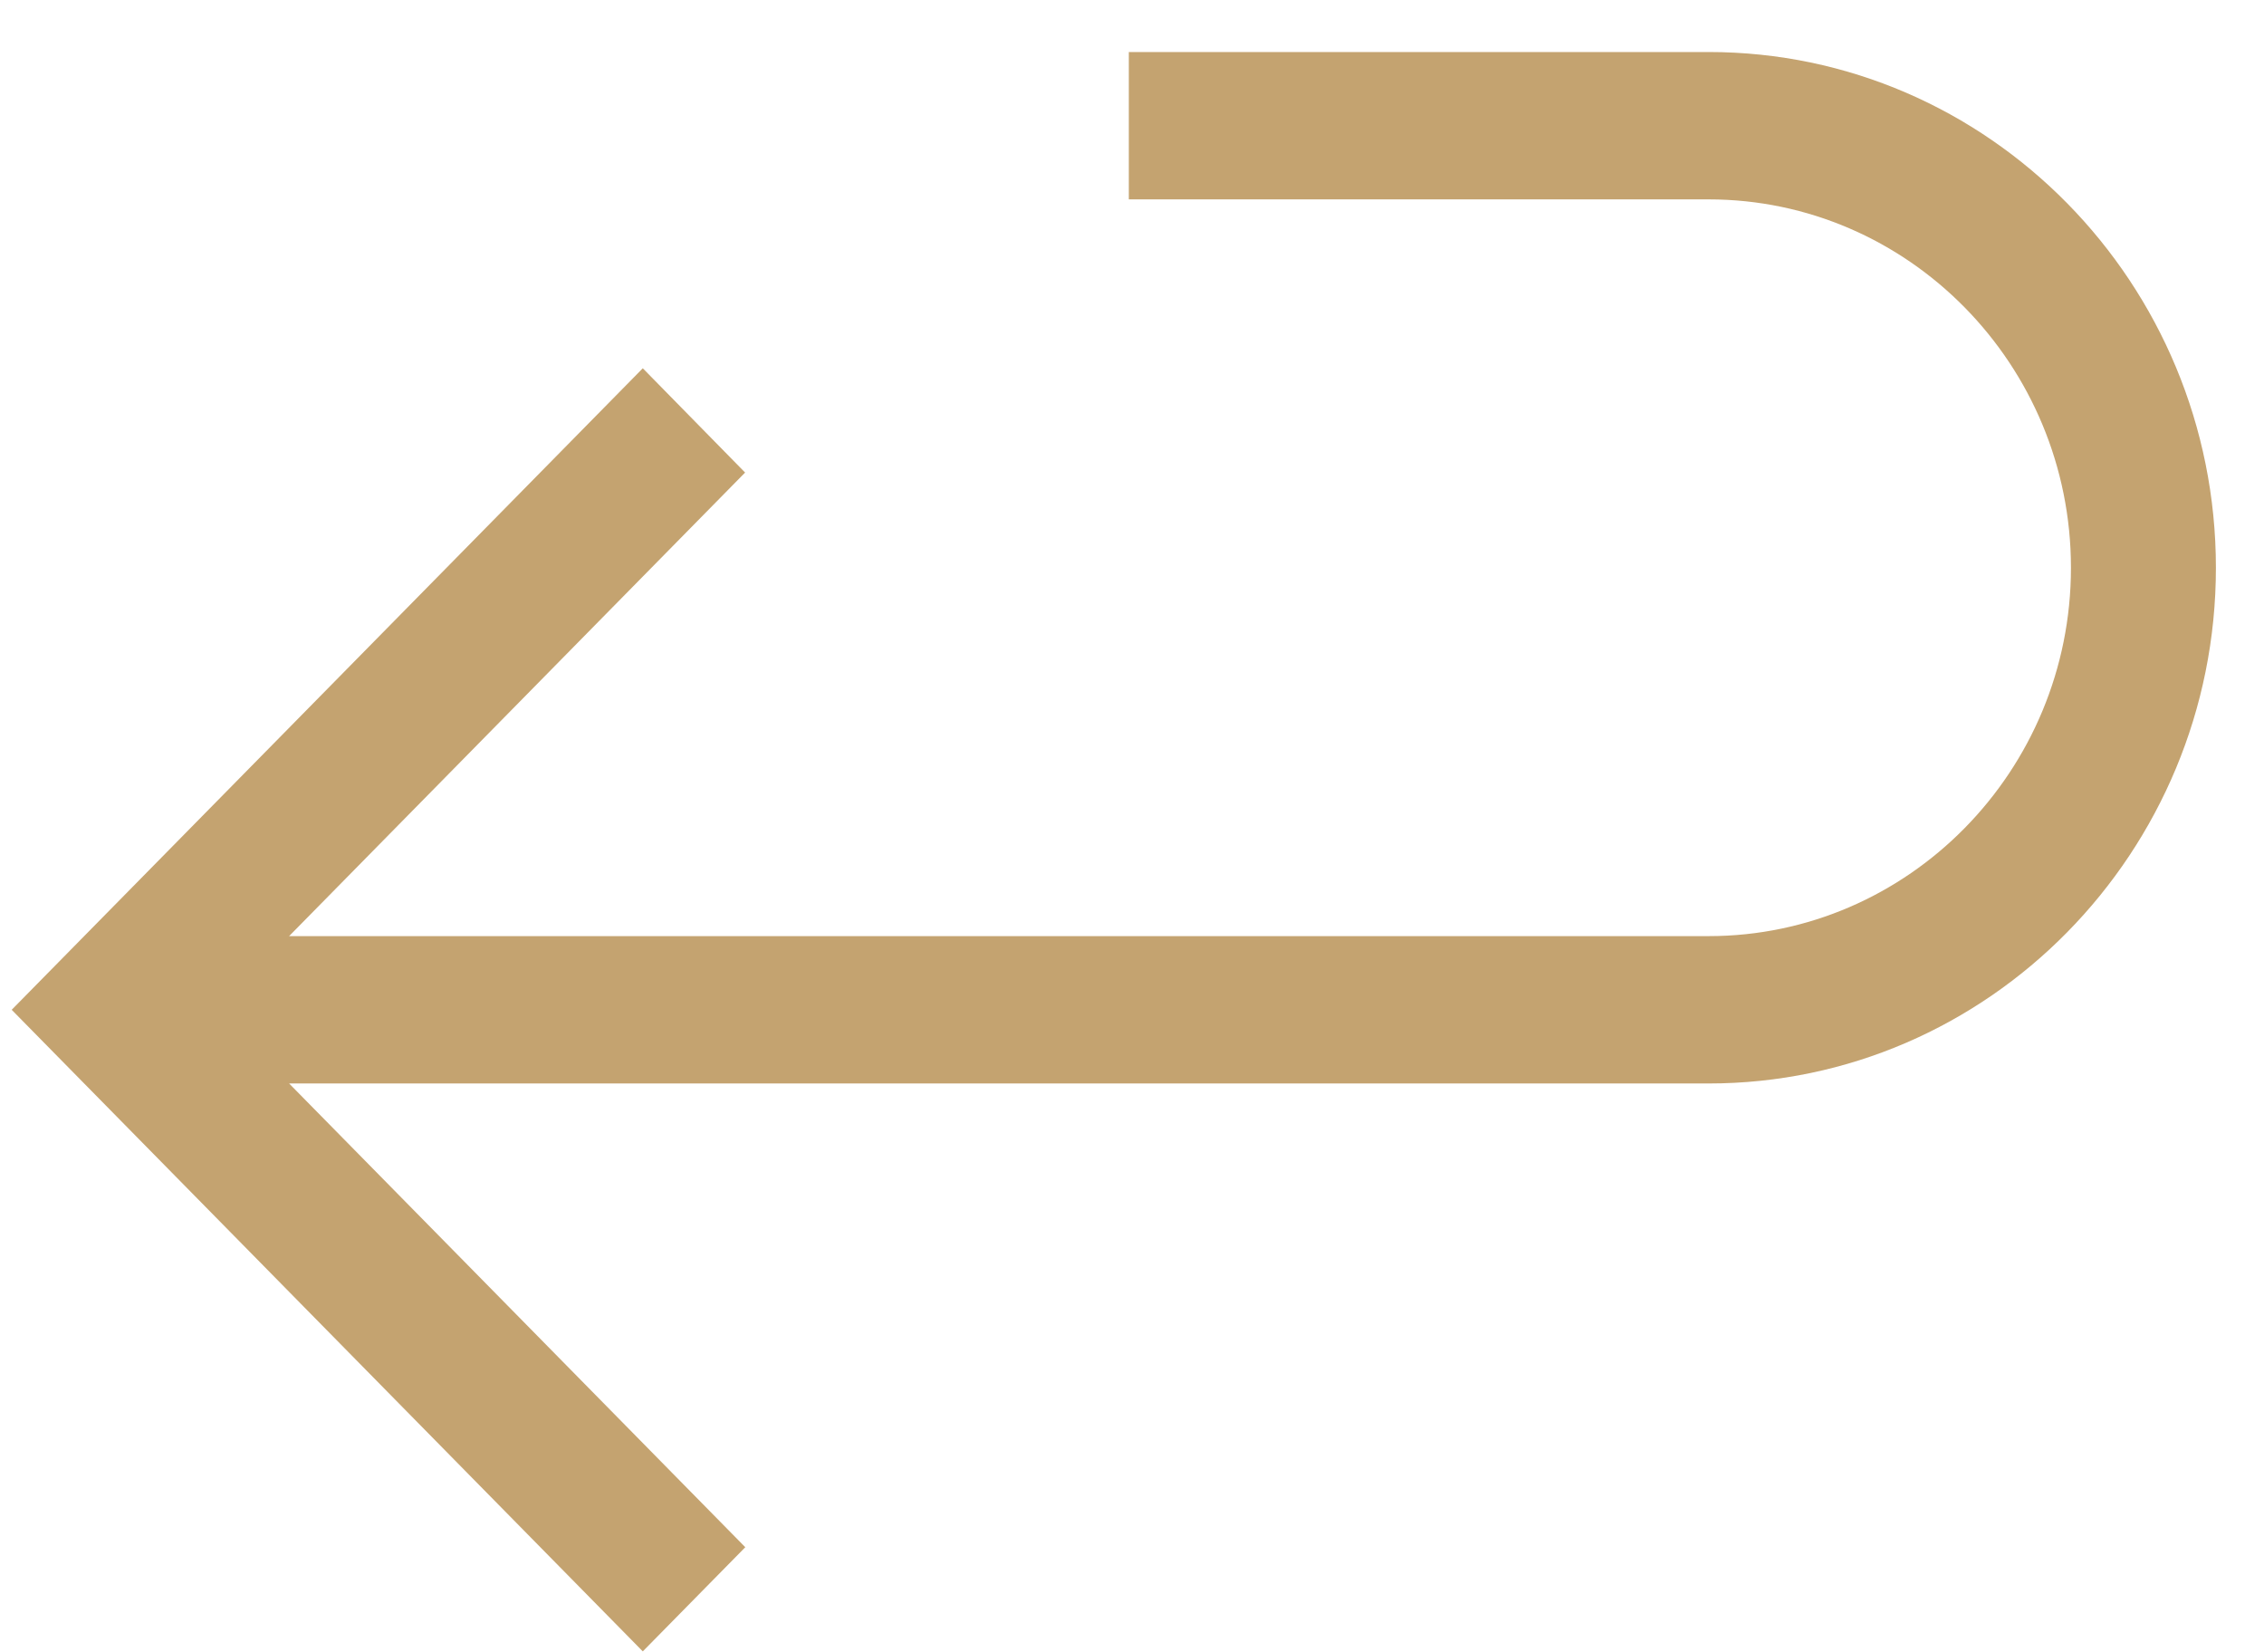 <svg width="37" height="27" viewBox="0 0 37 27" fill="none" xmlns="http://www.w3.org/2000/svg">
<path d="M27.923 0.85H18.448V3.258H27.923C31.187 3.258 33.845 5.96 33.845 9.278C33.845 12.596 31.187 15.297 27.923 15.297H4.725L12.177 7.722L10.505 6.018L0.191 16.501L10.505 26.985L12.18 25.283L4.725 17.705H27.923C32.495 17.705 36.214 13.925 36.214 9.278C36.214 4.631 32.495 0.85 27.923 0.85Z" fill="#C4A370"/>
</svg>
